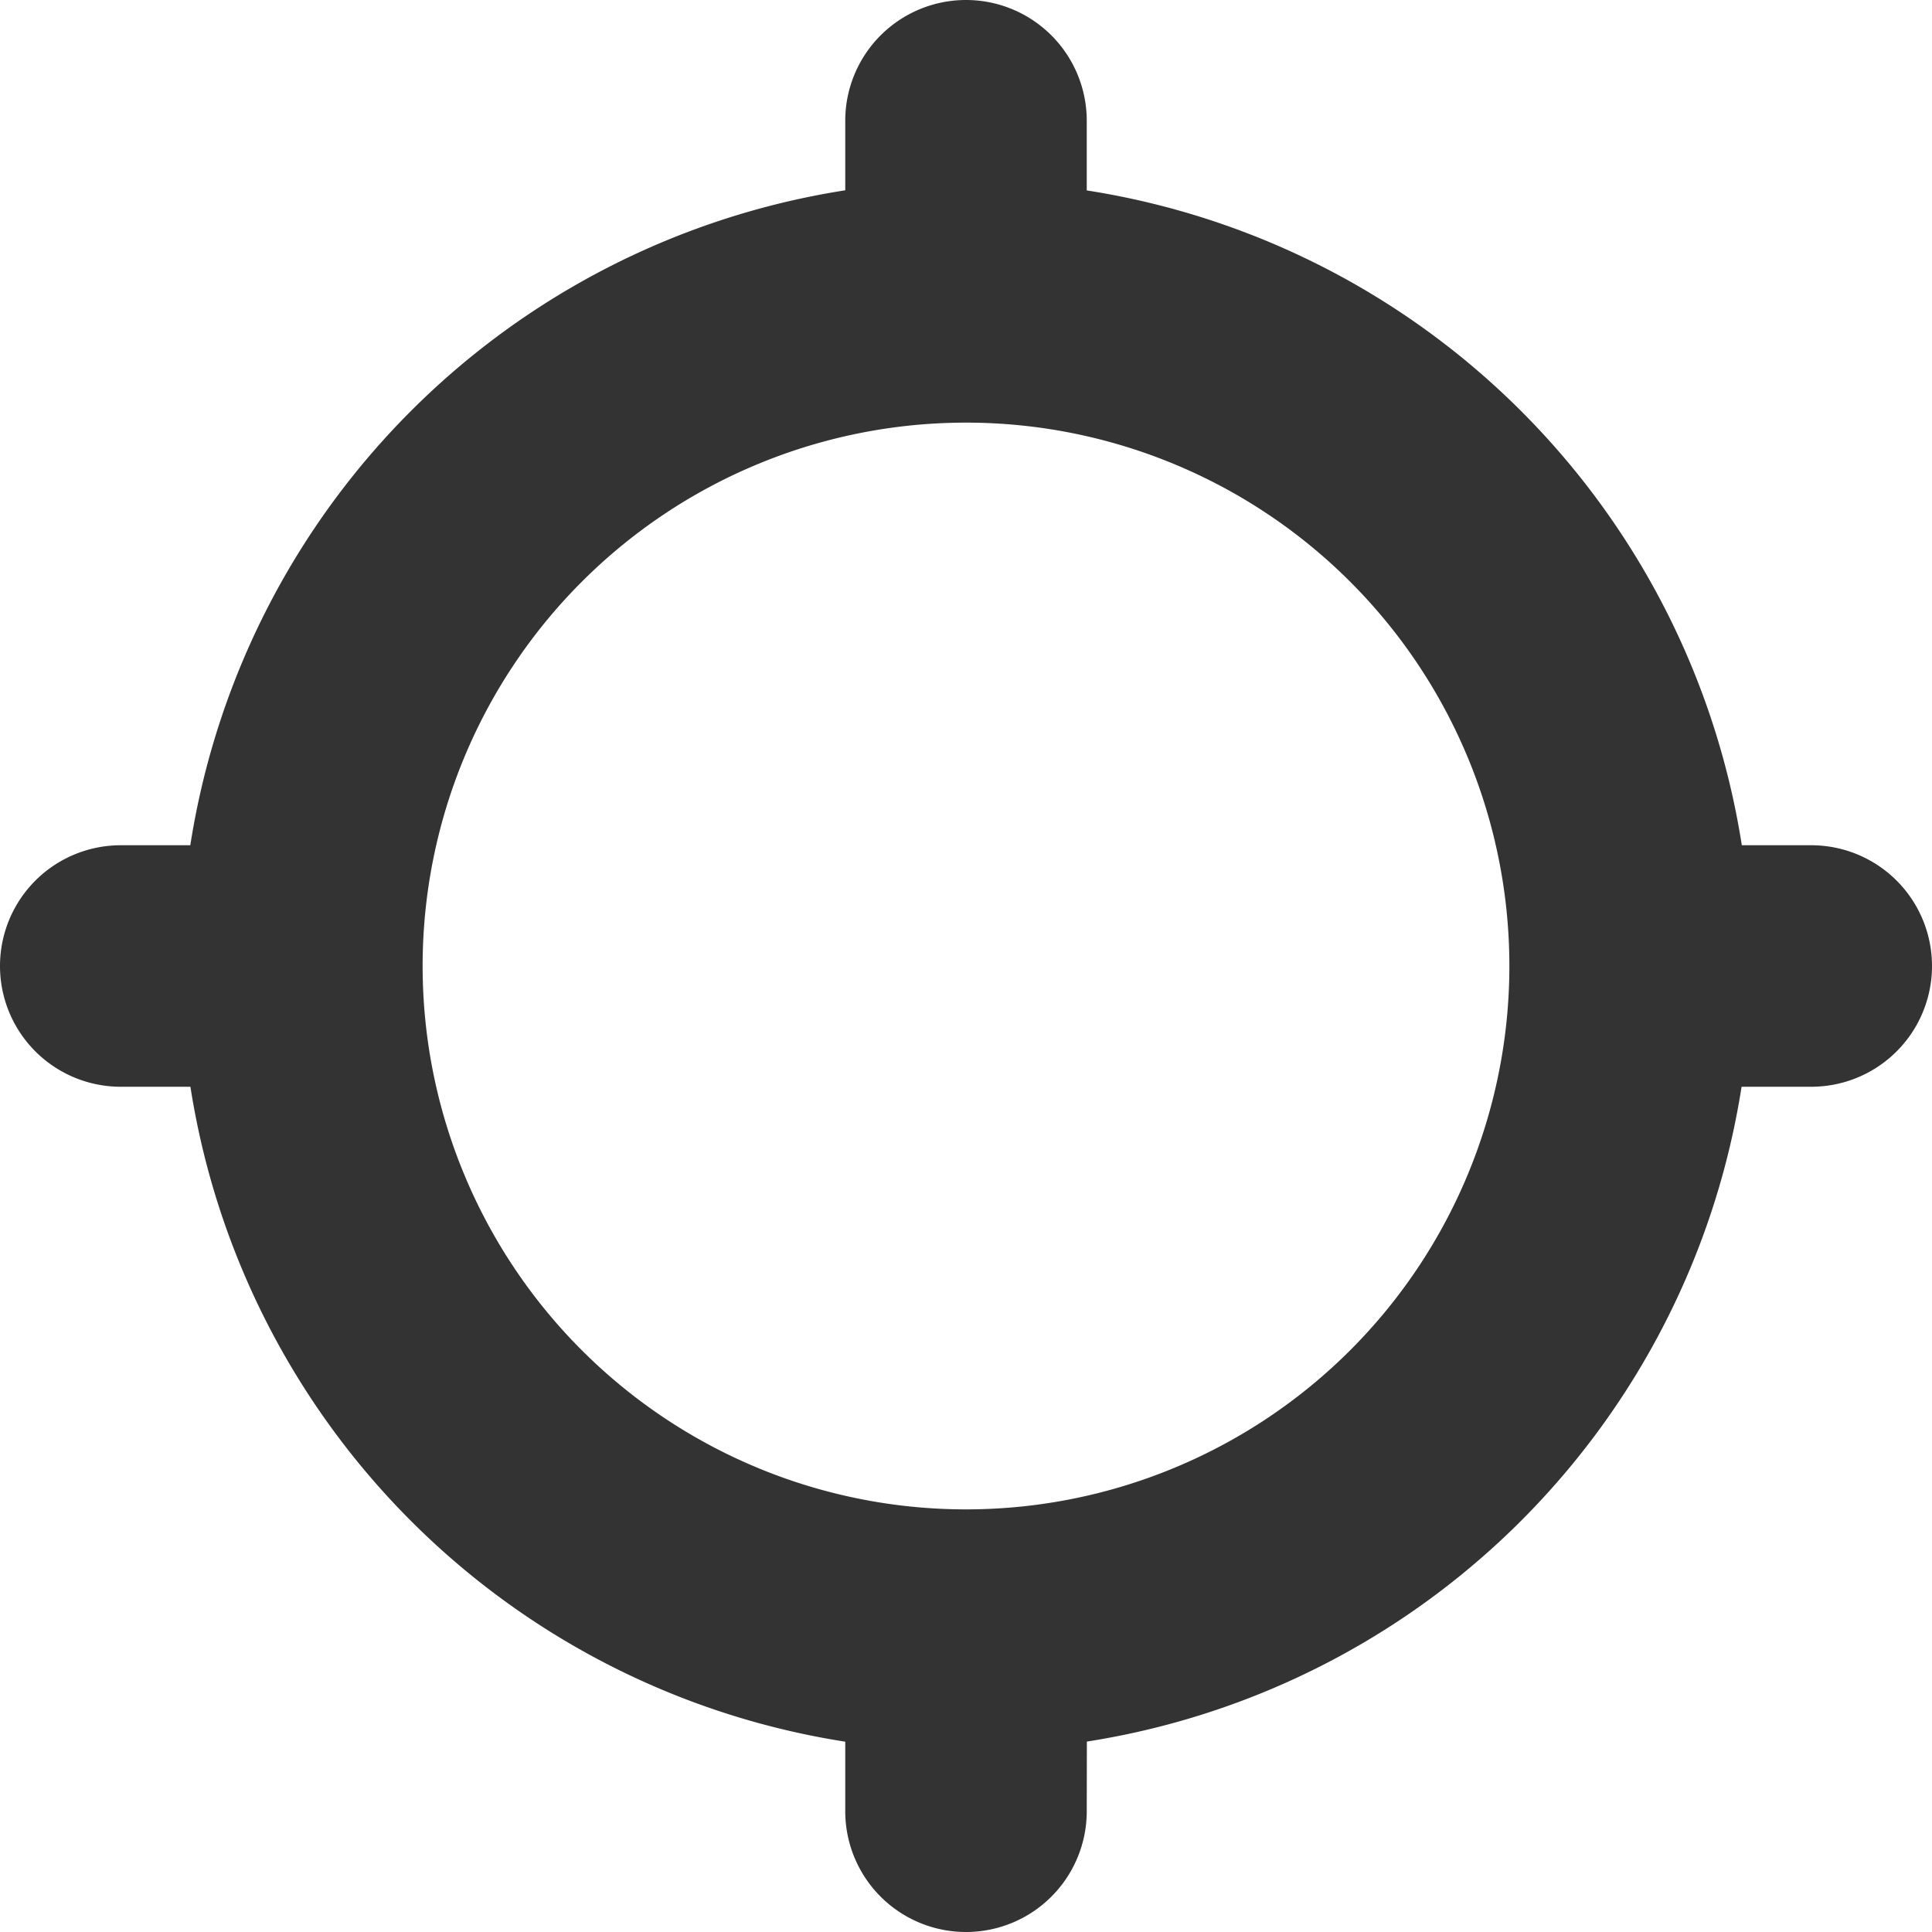 <svg xmlns="http://www.w3.org/2000/svg" width="16" height="16" viewBox="0 0 16 16">
    <g fill="none" fill-rule="evenodd">
        <path d="M0 0h16v16H0z"/>
        <path fill="#333" fill-rule="nonzero" d="M8 0a1 1 0 0 1 1 1v.577A6.505 6.505 0 0 1 14.425 7H15a1 1 0 0 1 0 2h-.577a6.505 6.505 0 0 1-5.422 5.423L9 15a1 1 0 0 1-2 0v-.576A6.505 6.505 0 0 1 1.577 9L1 9a1 1 0 1 1 0-2h.576A6.505 6.505 0 0 1 7 1.576V1a1 1 0 0 1 1-1zm0 3.5a4.5 4.5 0 1 0 0 9 4.5 4.5 0 0 0 0-9z"/>
    </g>
</svg>

